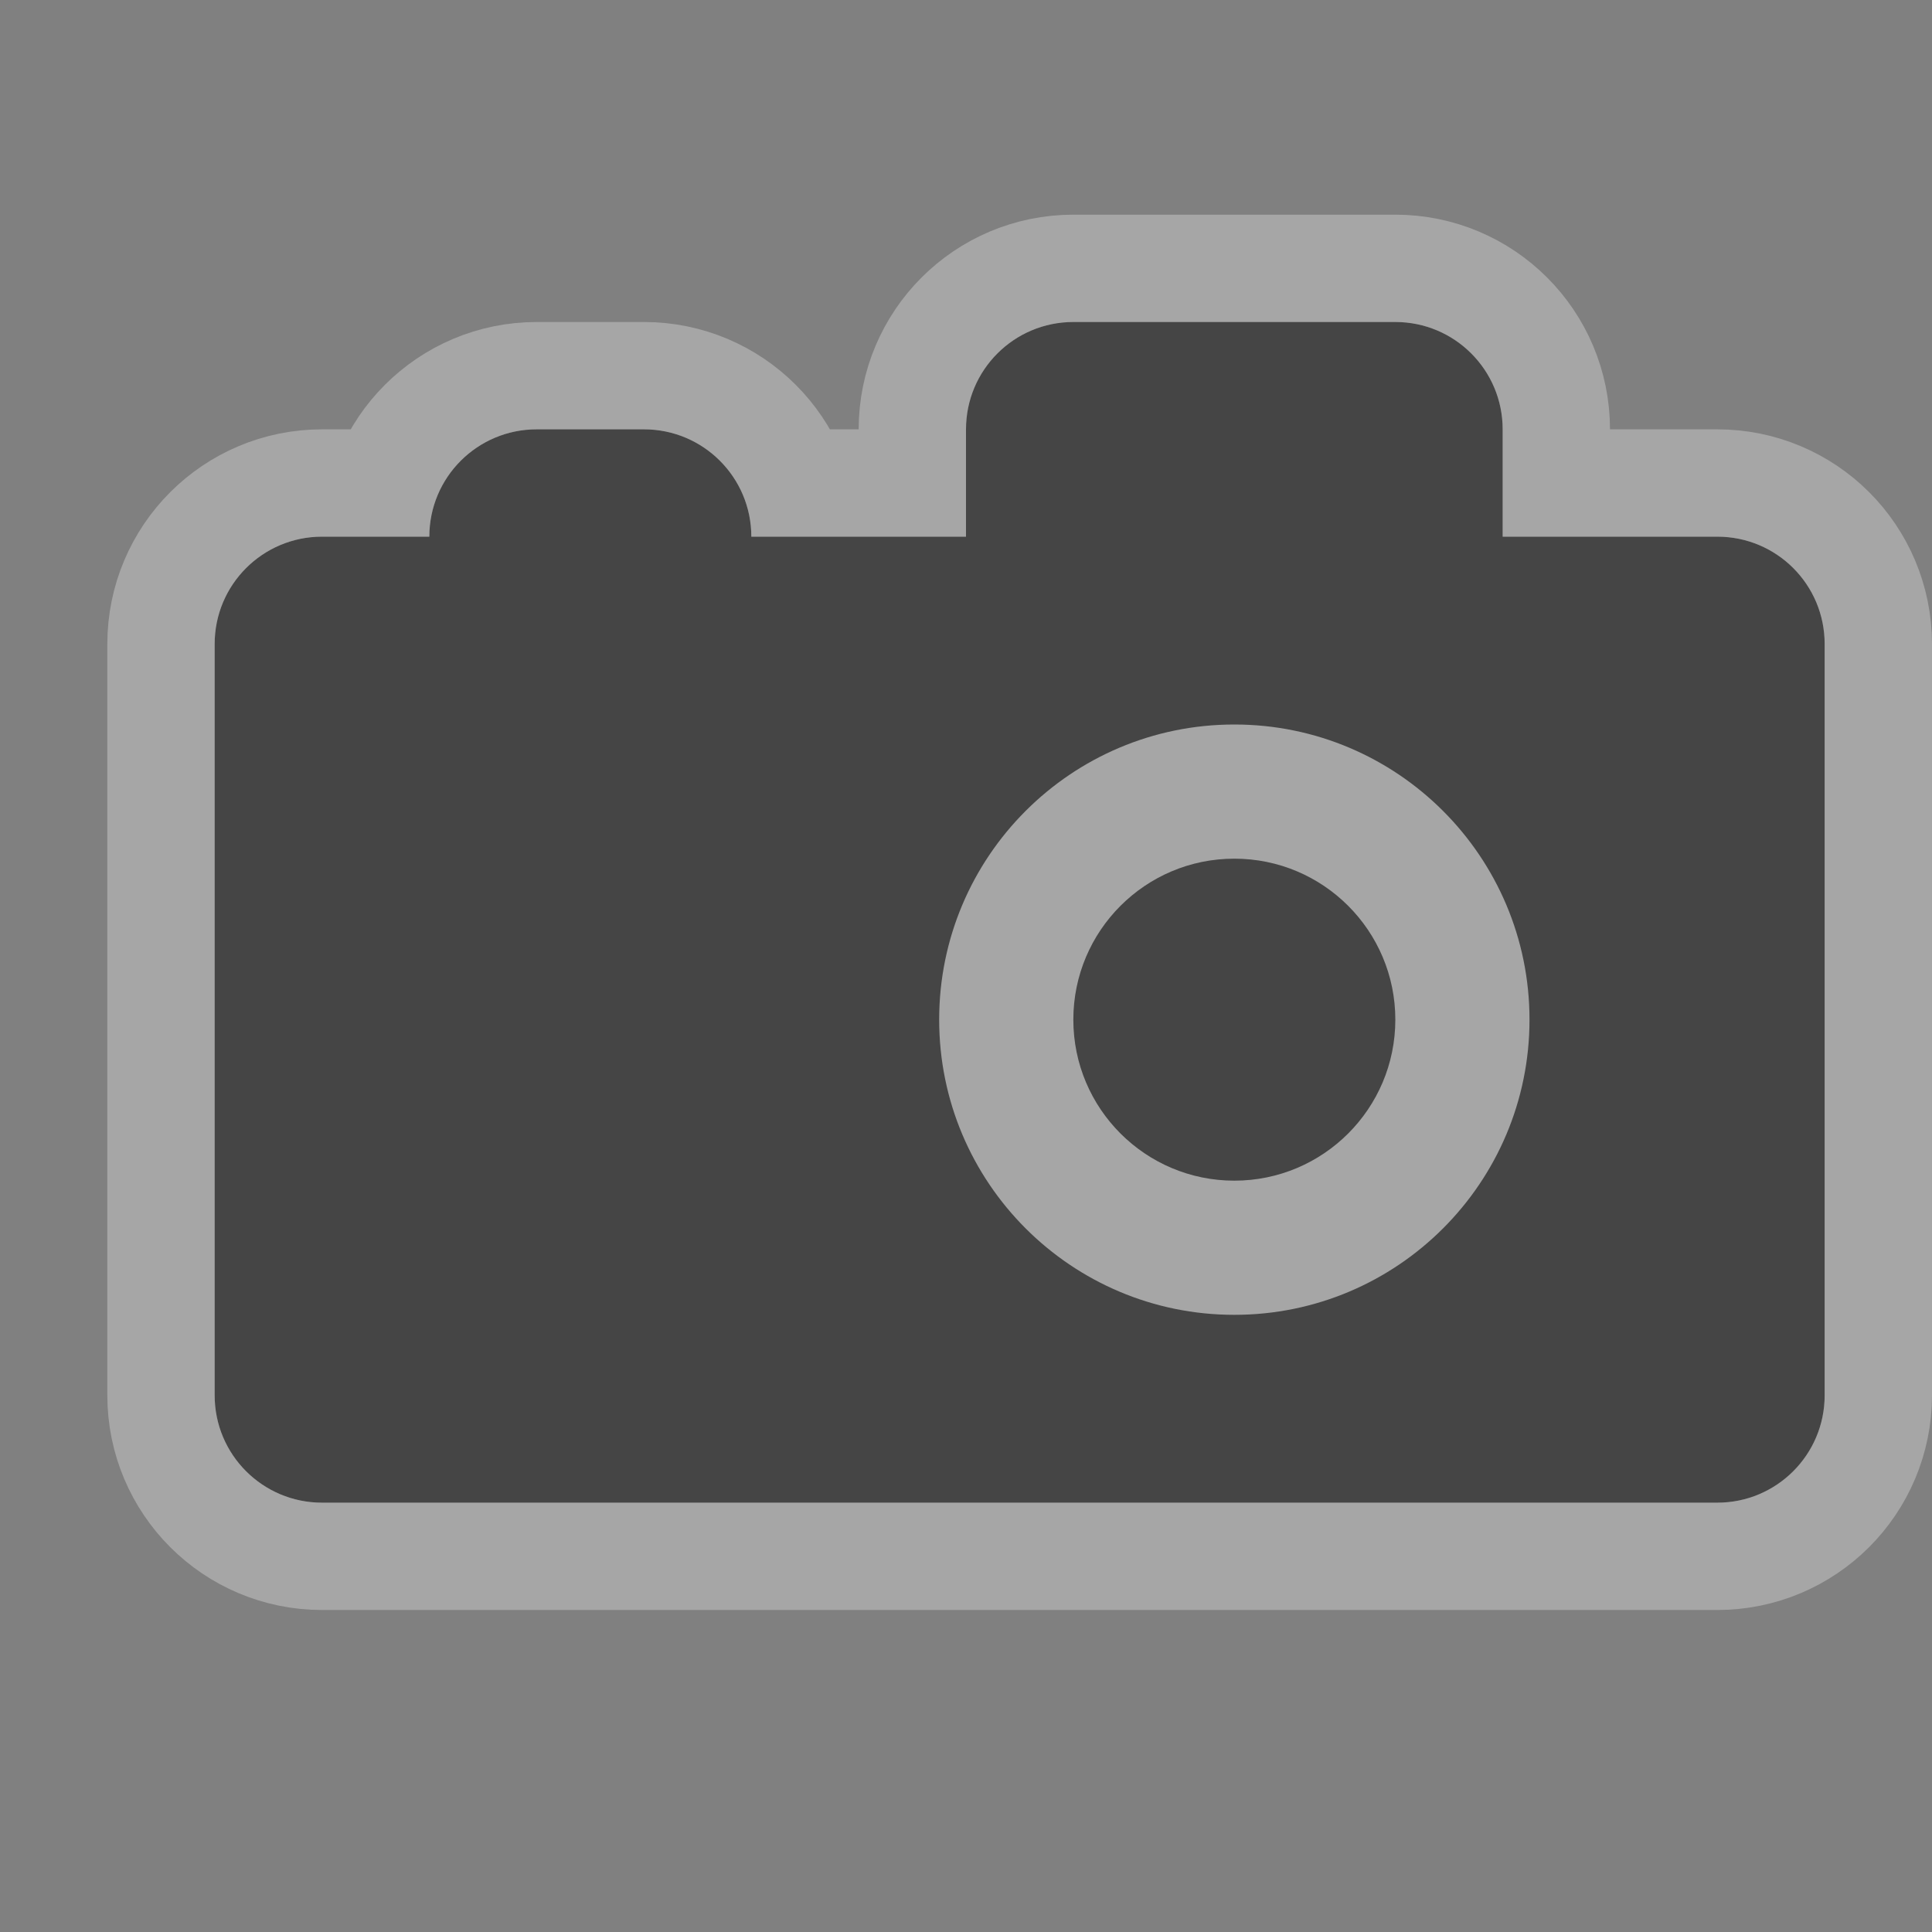 <?xml version="1.0" encoding="utf-8"?>
<!-- Generator: Adobe Illustrator 15.1.0, SVG Export Plug-In . SVG Version: 6.00 Build 0)  -->
<!DOCTYPE svg PUBLIC "-//W3C//DTD SVG 1.1//EN" "http://www.w3.org/Graphics/SVG/1.1/DTD/svg11.dtd">
<svg version="1.1"
	 id="svg4619" sodipodi:docname="maki-18-base.svg" inkscape:version="0.48.2 r9819" xmlns:sodipodi="http://sodipodi.sourceforge.net/DTD/sodipodi-0.dtd" xmlns:inkscape="http://www.inkscape.org/namespaces/inkscape" xmlns:svg="http://www.w3.org/2000/svg" xmlns:rdf="http://www.w3.org/1999/02/22-rdf-syntax-ns#" xmlns:cc="http://creativecommons.org/ns#" xmlns:dc="http://purl.org/dc/elements/1.1/"
	 xmlns="http://www.w3.org/2000/svg" xmlns:xlink="http://www.w3.org/1999/xlink" x="0px" y="0px" width="18px" height="18px"
	 viewBox="-402.5 403.5 18 18" enable-background="new -402.5 403.5 18 18" xml:space="preserve">
<rect x="-402.5" y="403.5" width="18" height="18" fill="#808080" stroke="none"/>
<sodipodi:namedview  id="base" inkscape:pageopacity="0.0" borderopacity="1.0" inkscape:cx="5.9619453" inkscape:pageshadow="2" inkscape:zoom="16" inkscape:document-units="px" inkscape:current-layer="layer1" inkscape:guide-bbox="true" showguides="true" inkscape:window-width="1008" showgrid="true" inkscape:window-height="662" inkscape:window-x="76" inkscape:cy="11.948034" inkscape:window-y="40" inkscape:window-maximized="0" pagecolor="#ffffff" bordercolor="#666666">
	<inkscape:grid  type="xygrid" id="grid4627" enabled="true" empspacing="5" visible="true" snapvisiblegridlinesonly="true">
		</inkscape:grid>
	<sodipodi:guide  id="guide4659" position="7,18" orientation="0,1"></sodipodi:guide>
	<sodipodi:guide  id="guide4661" position="18,9" orientation="1,0"></sodipodi:guide>
	<sodipodi:guide  id="guide4663" position="16,17" orientation="0,1"></sodipodi:guide>
	<sodipodi:guide  id="guide4665" position="17,14" orientation="1,0"></sodipodi:guide>
	<sodipodi:guide  id="guide4667" position="0,16" orientation="1,0"></sodipodi:guide>
	<sodipodi:guide  id="guide4669" position="8,0" orientation="0,1"></sodipodi:guide>
	<sodipodi:guide  id="guide4671" position="2,10" orientation="1,0"></sodipodi:guide>
	<sodipodi:guide  id="guide4673" position="12,2" orientation="0,1"></sodipodi:guide>
</sodipodi:namedview>
<g id="layer1" transform="translate(0,-1034.362)" inkscape:groupmode="layer" inkscape:label="Layer 1">
</g>
<g id="photo">
	<path opacity="0.3" fill="#FFFFFF" stroke="#FFFFFF" stroke-width="2" stroke-miterlimit="10" d="M-386.5,408.5h-2v-1
		c0-0.553-0.448-1-1-1h-3c-0.552,0-1,0.447-1,1v1h-2c0-0.553-0.448-1-1-1h-1c-0.552,0-1,0.447-1,1h-1c-0.552,0-1,0.447-1,1v7
		c0,0.553,0.448,1,1,1h13c0.552,0,1-0.447,1-1v-7C-385.5,408.947-385.947,408.5-386.5,408.5z"/>
	<g>
		<path fill="#454545" d="M-386.5,408.5h-2v-1c0-0.553-0.448-1-1-1h-3c-0.552,0-1,0.447-1,1v1h-2c0-0.553-0.448-1-1-1h-1
			c-0.552,0-1,0.447-1,1h-1c-0.552,0-1,0.447-1,1v7c0,0.553,0.448,1,1,1h13c0.552,0,1-0.447,1-1v-7
			C-385.5,408.947-385.947,408.5-386.5,408.5z M-391,415.75c-1.519,0-2.75-1.231-2.75-2.75s1.231-2.75,2.75-2.75
			s2.75,1.231,2.75,2.75S-389.481,415.75-391,415.75z"/>
		<circle fill="#454545" cx="-391" cy="413" r="1.5"/>
	</g>
</g>
</svg>
